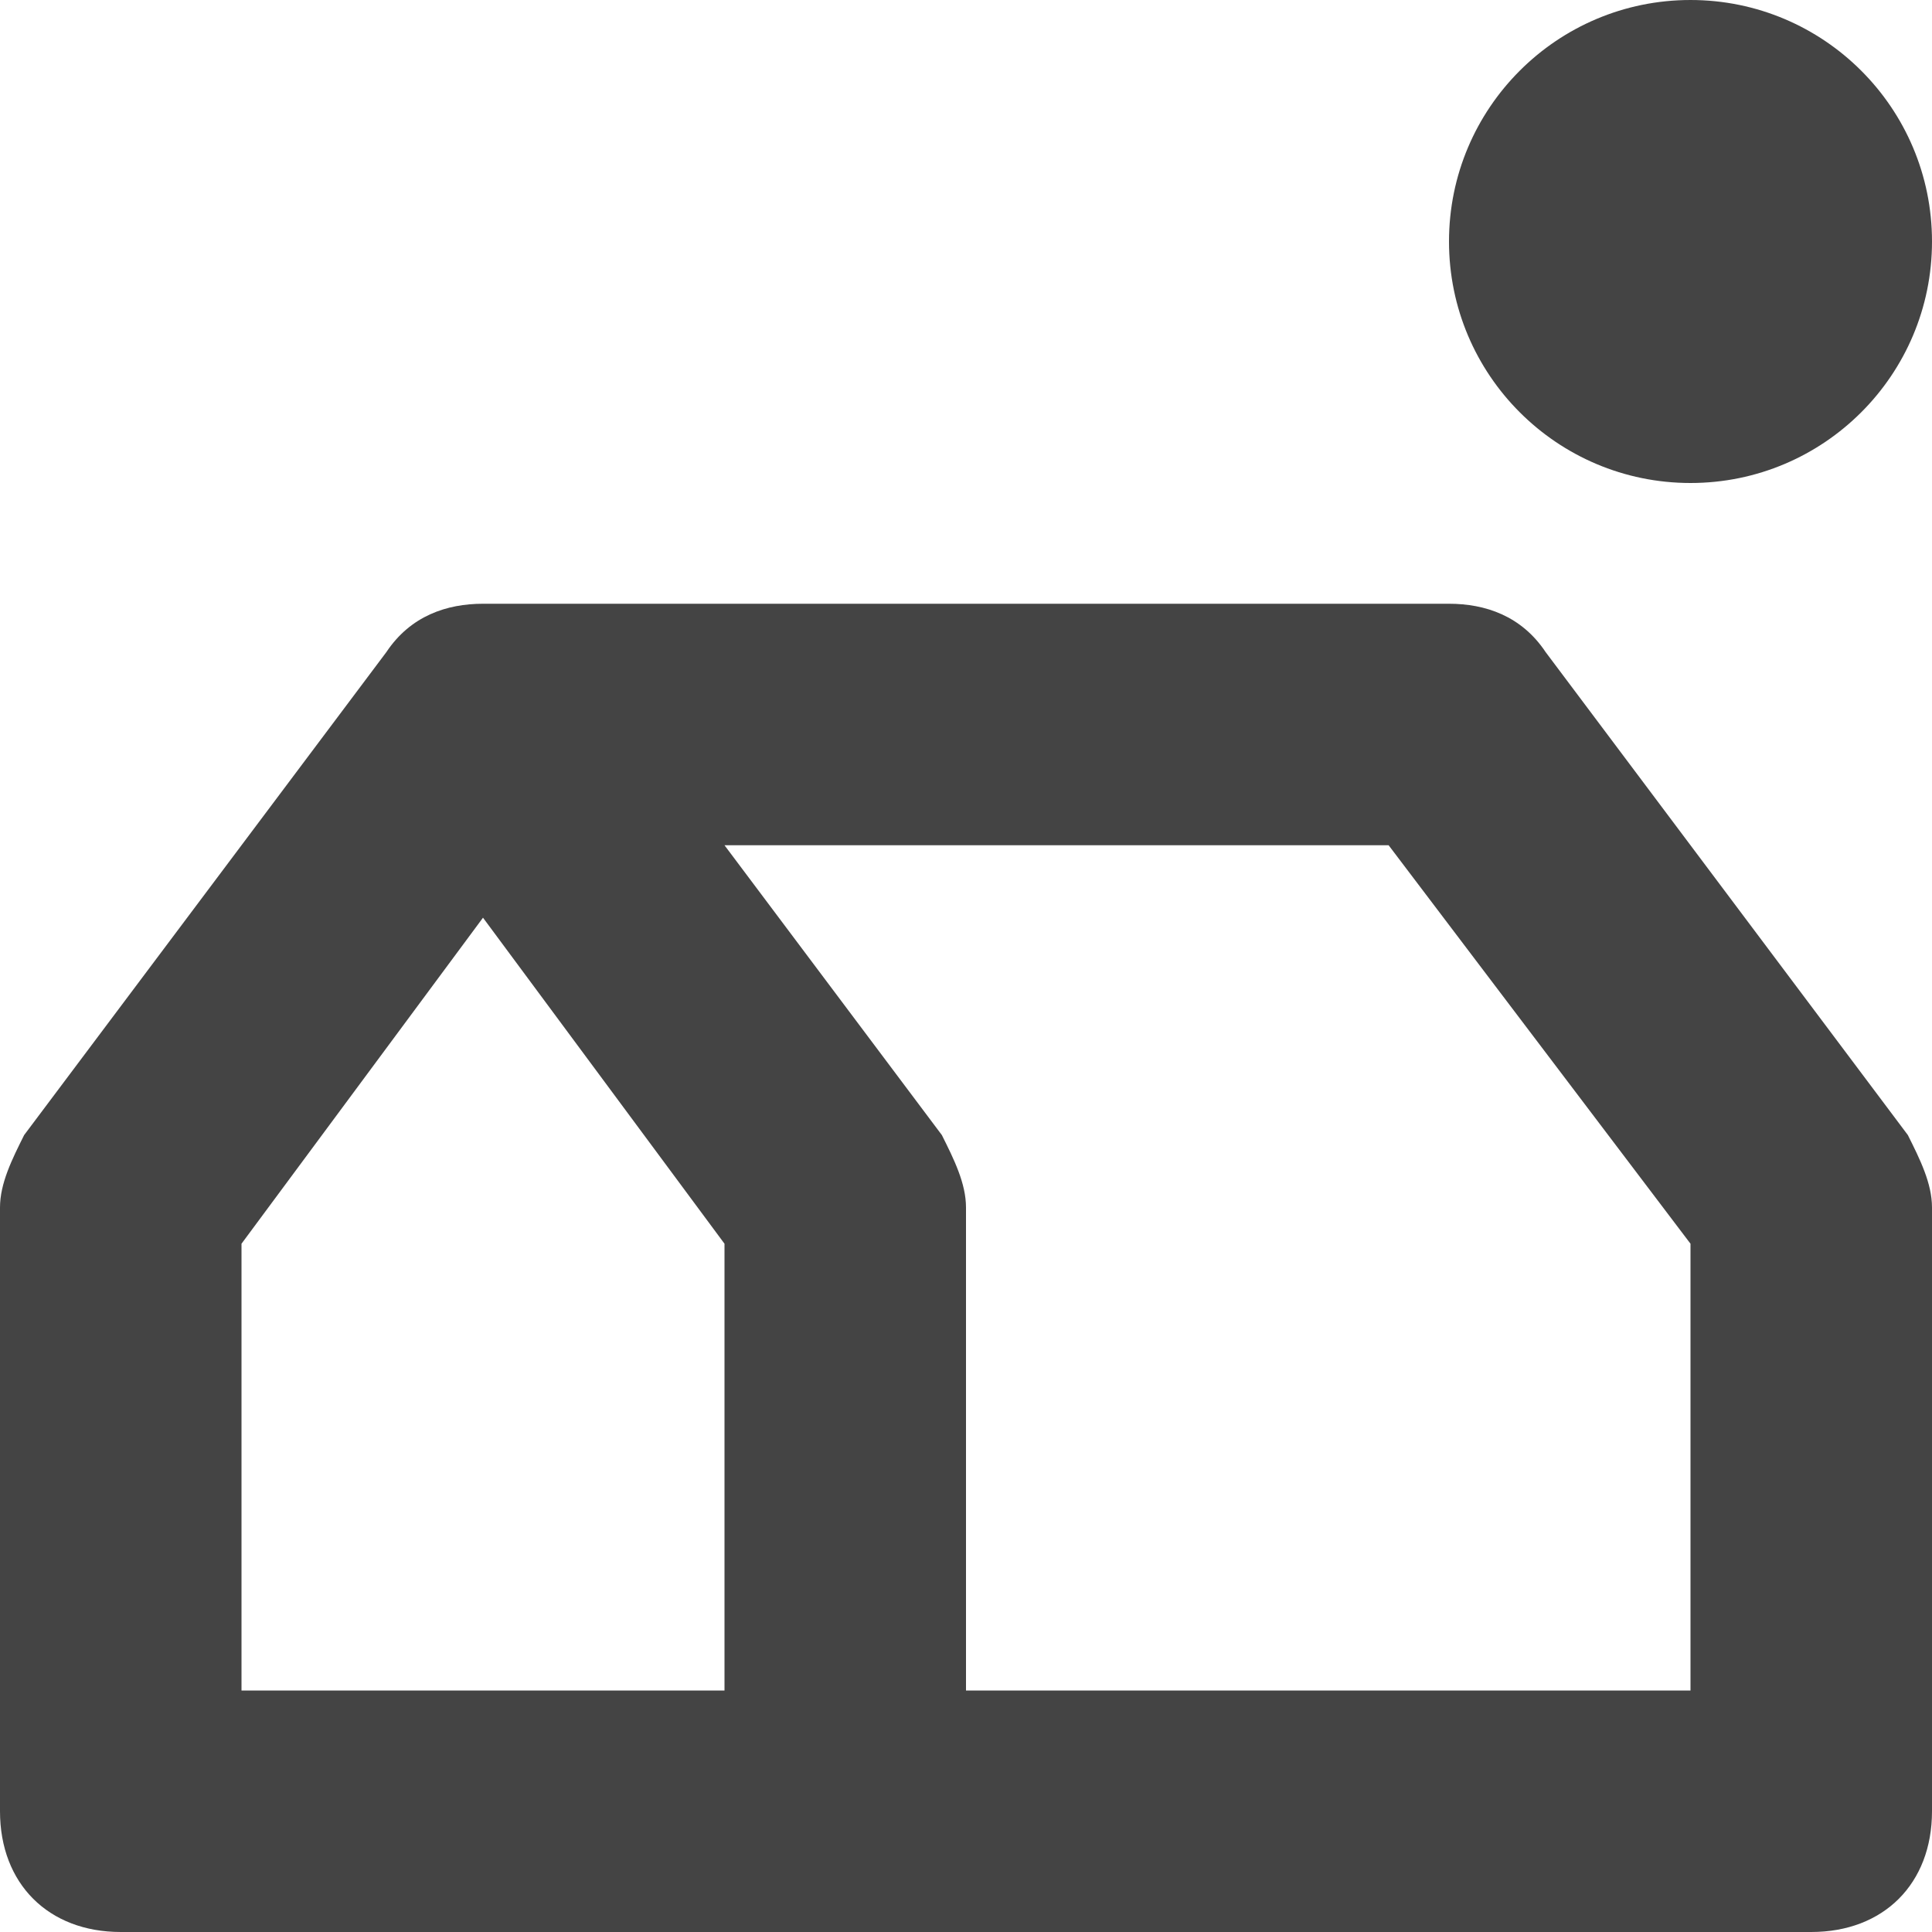 <?xml version="1.0" encoding="utf-8"?>
<!-- Generator: Adobe Illustrator 19.1.0, SVG Export Plug-In . SVG Version: 6.00 Build 0)  -->
<!DOCTYPE svg PUBLIC "-//W3C//DTD SVG 1.1//EN" "http://www.w3.org/Graphics/SVG/1.1/DTD/svg11.dtd">
<svg version="1.1" id="Layer_49" xmlns="http://www.w3.org/2000/svg" xmlns:xlink="http://www.w3.org/1999/xlink" x="0px" y="0px"
	 width="16px" height="16px" viewBox="0 0 16 16" enable-background="new 0 0 16 16" xml:space="preserve">
<circle data-color="color-2" fill="#444444" cx="14" cy="2" r="2"/>
<path fill="#444444" d="M12.8,5.4C12.6,5.1,12.3,5,12,5H4C3.7,5,3.4,5.1,3.2,5.4l-3,4C0.1,9.6,0,9.8,0,10v5c0,0.6,0.4,1,1,1h14
	c0.6,0,1-0.4,1-1v-5c0-0.2-0.1-0.4-0.2-0.6L12.8,5.4z M2,10.3l2-2.7l2,2.7V14H2V10.3z M14,14H8v-4c0-0.2-0.1-0.4-0.2-0.6L6,7h5.5
	l2.5,3.3V14z"/>
</svg>
